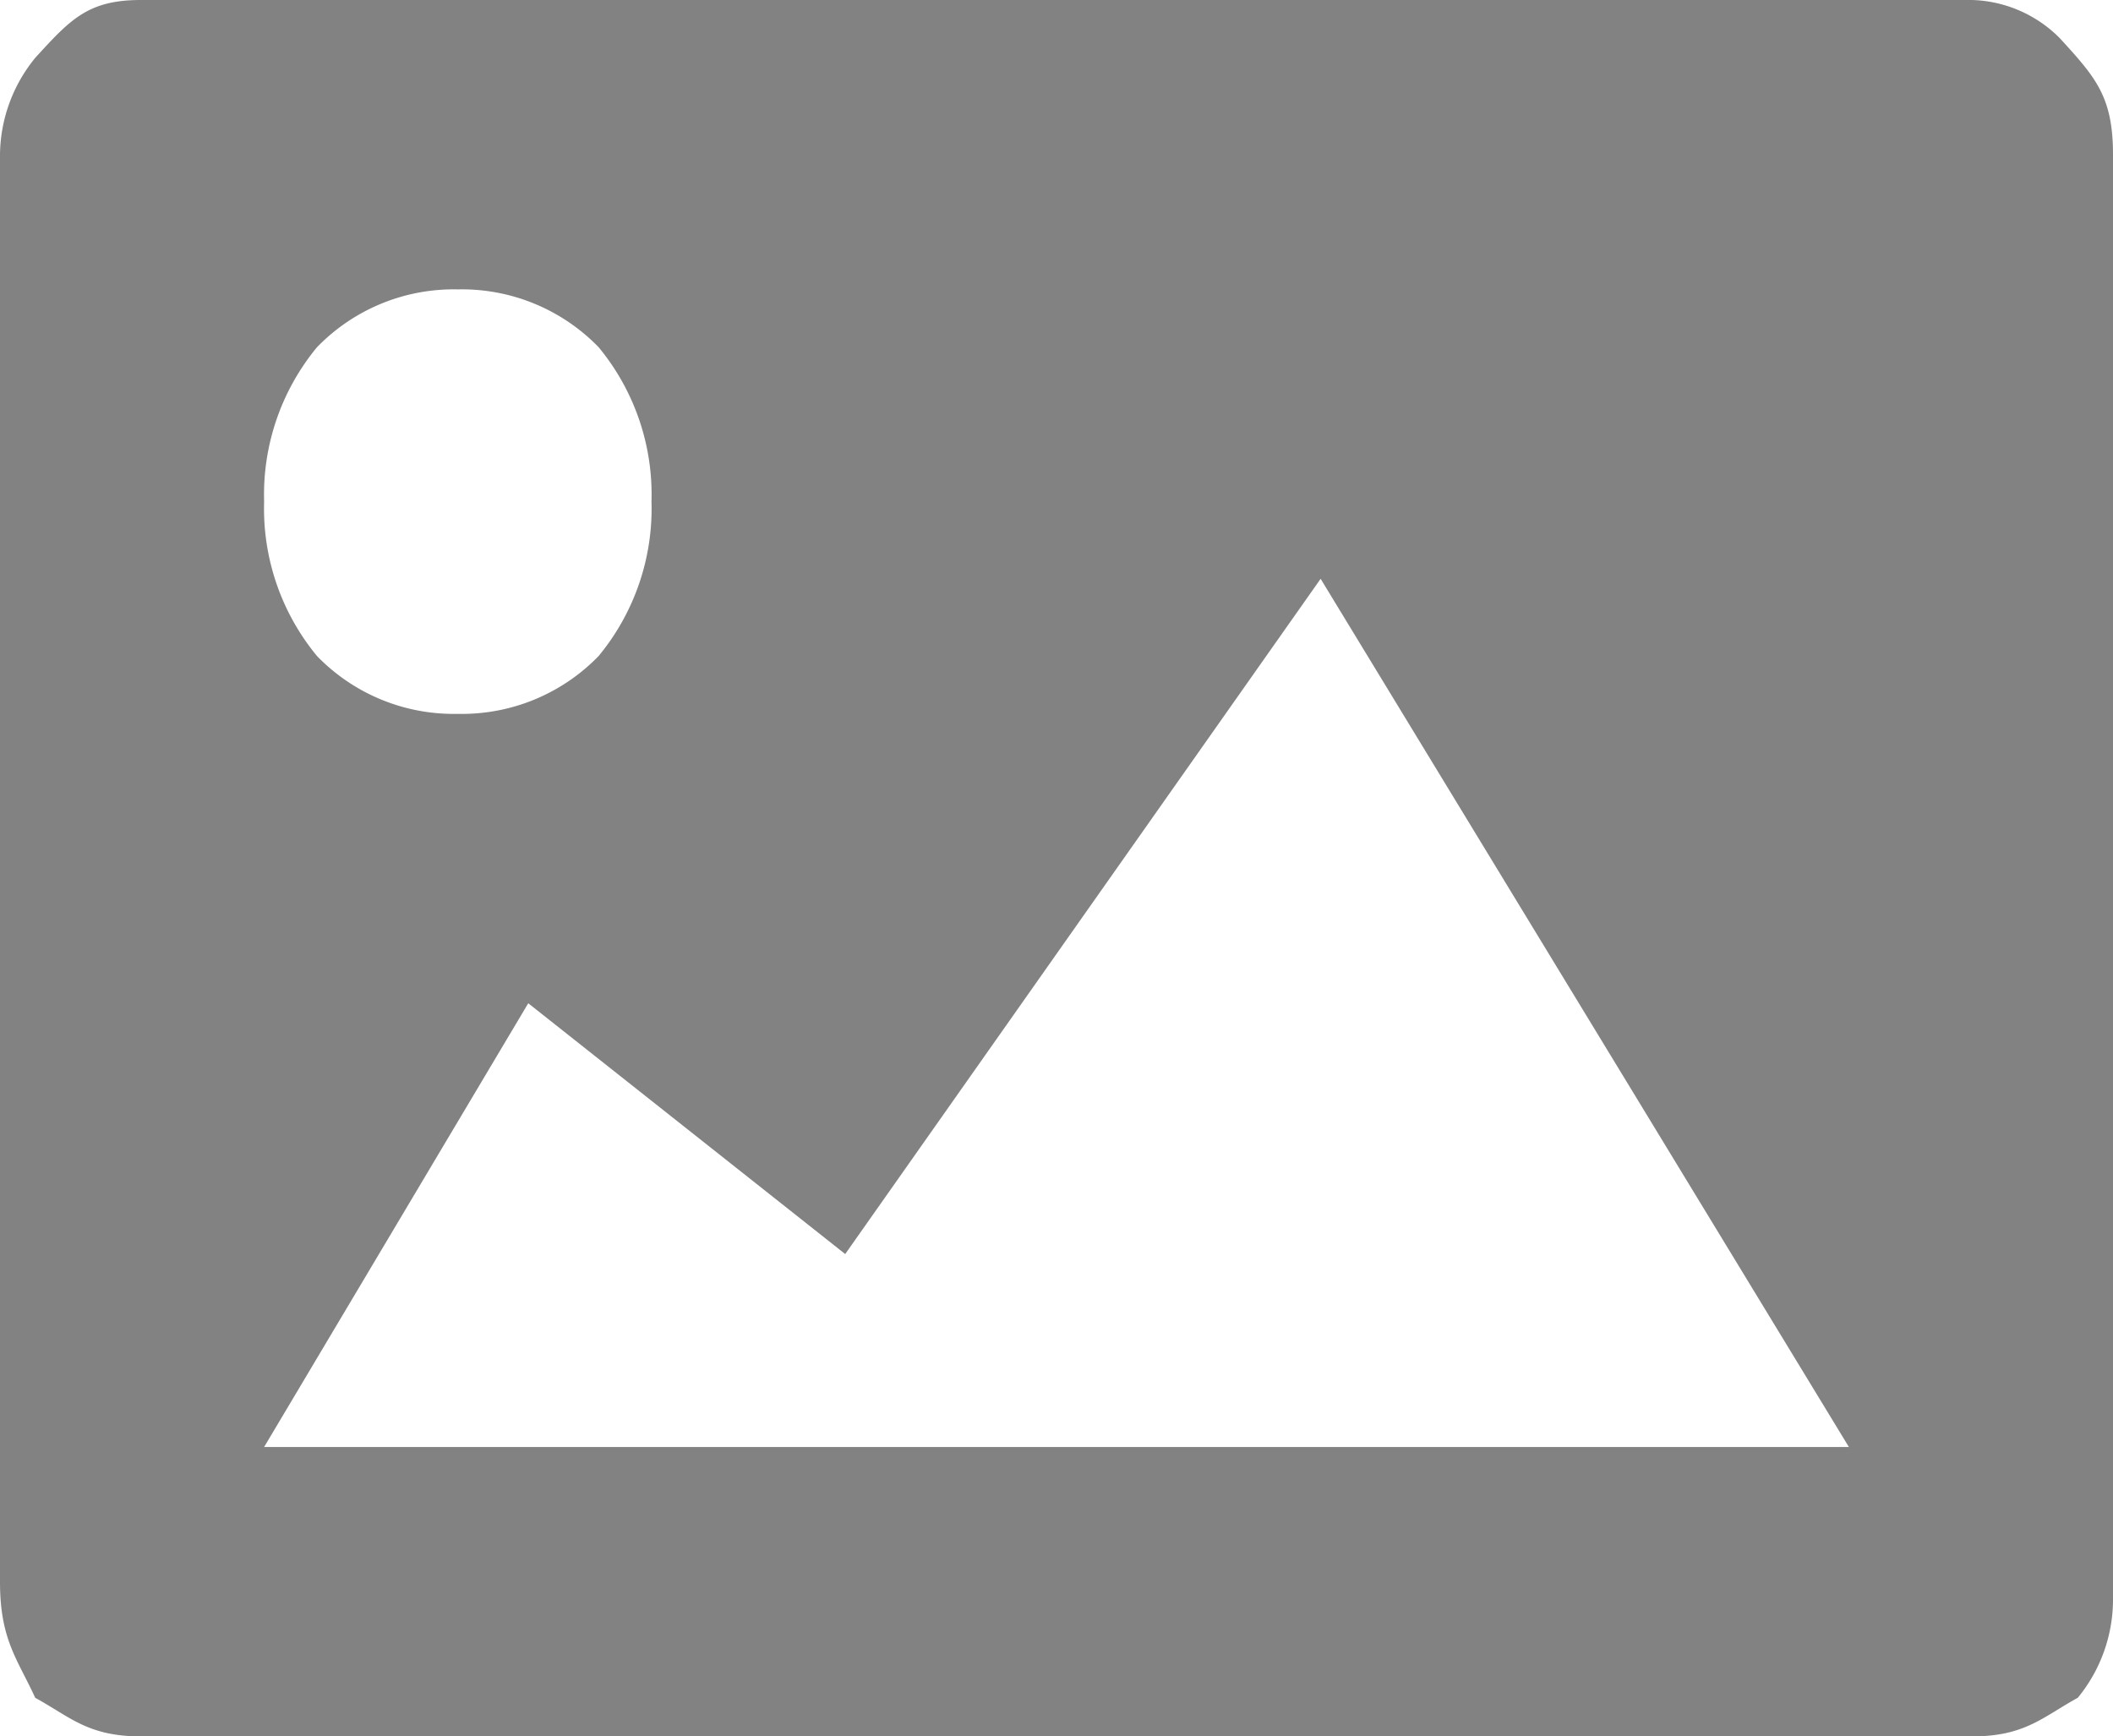 <svg xmlns="http://www.w3.org/2000/svg" width="101" height="83" viewBox="0 0 101 83"><defs><style>.a{fill:#828282;}</style></defs><path class="a" d="M94.267,0a6.149,6.149,0,0,1,4.208,1.844C100.158,3.689,101,4.611,101,7.378V76.544a7.411,7.411,0,0,1-1.683,4.611C97.633,82.078,96.792,83,94.267,83H6.733c-2.525,0-3.367-.922-5.05-1.844C.842,79.311,0,78.389,0,75.622V7.378A7.411,7.411,0,0,1,1.683,2.767C3.367.922,4.208,0,6.733,0ZM28.617,16.6a9.1,9.1,0,0,0-6.733-2.767A9.1,9.1,0,0,0,15.15,16.6a11.062,11.062,0,0,0-2.525,7.378,11.062,11.062,0,0,0,2.525,7.378,9.1,9.1,0,0,0,6.733,2.767,9.1,9.1,0,0,0,6.733-2.767,11.062,11.062,0,0,0,2.525-7.378A11.062,11.062,0,0,0,28.617,16.6ZM88.375,69.167l-25.25-41.5L40.4,59.944,25.25,47.956,12.625,69.167Z"/></svg>